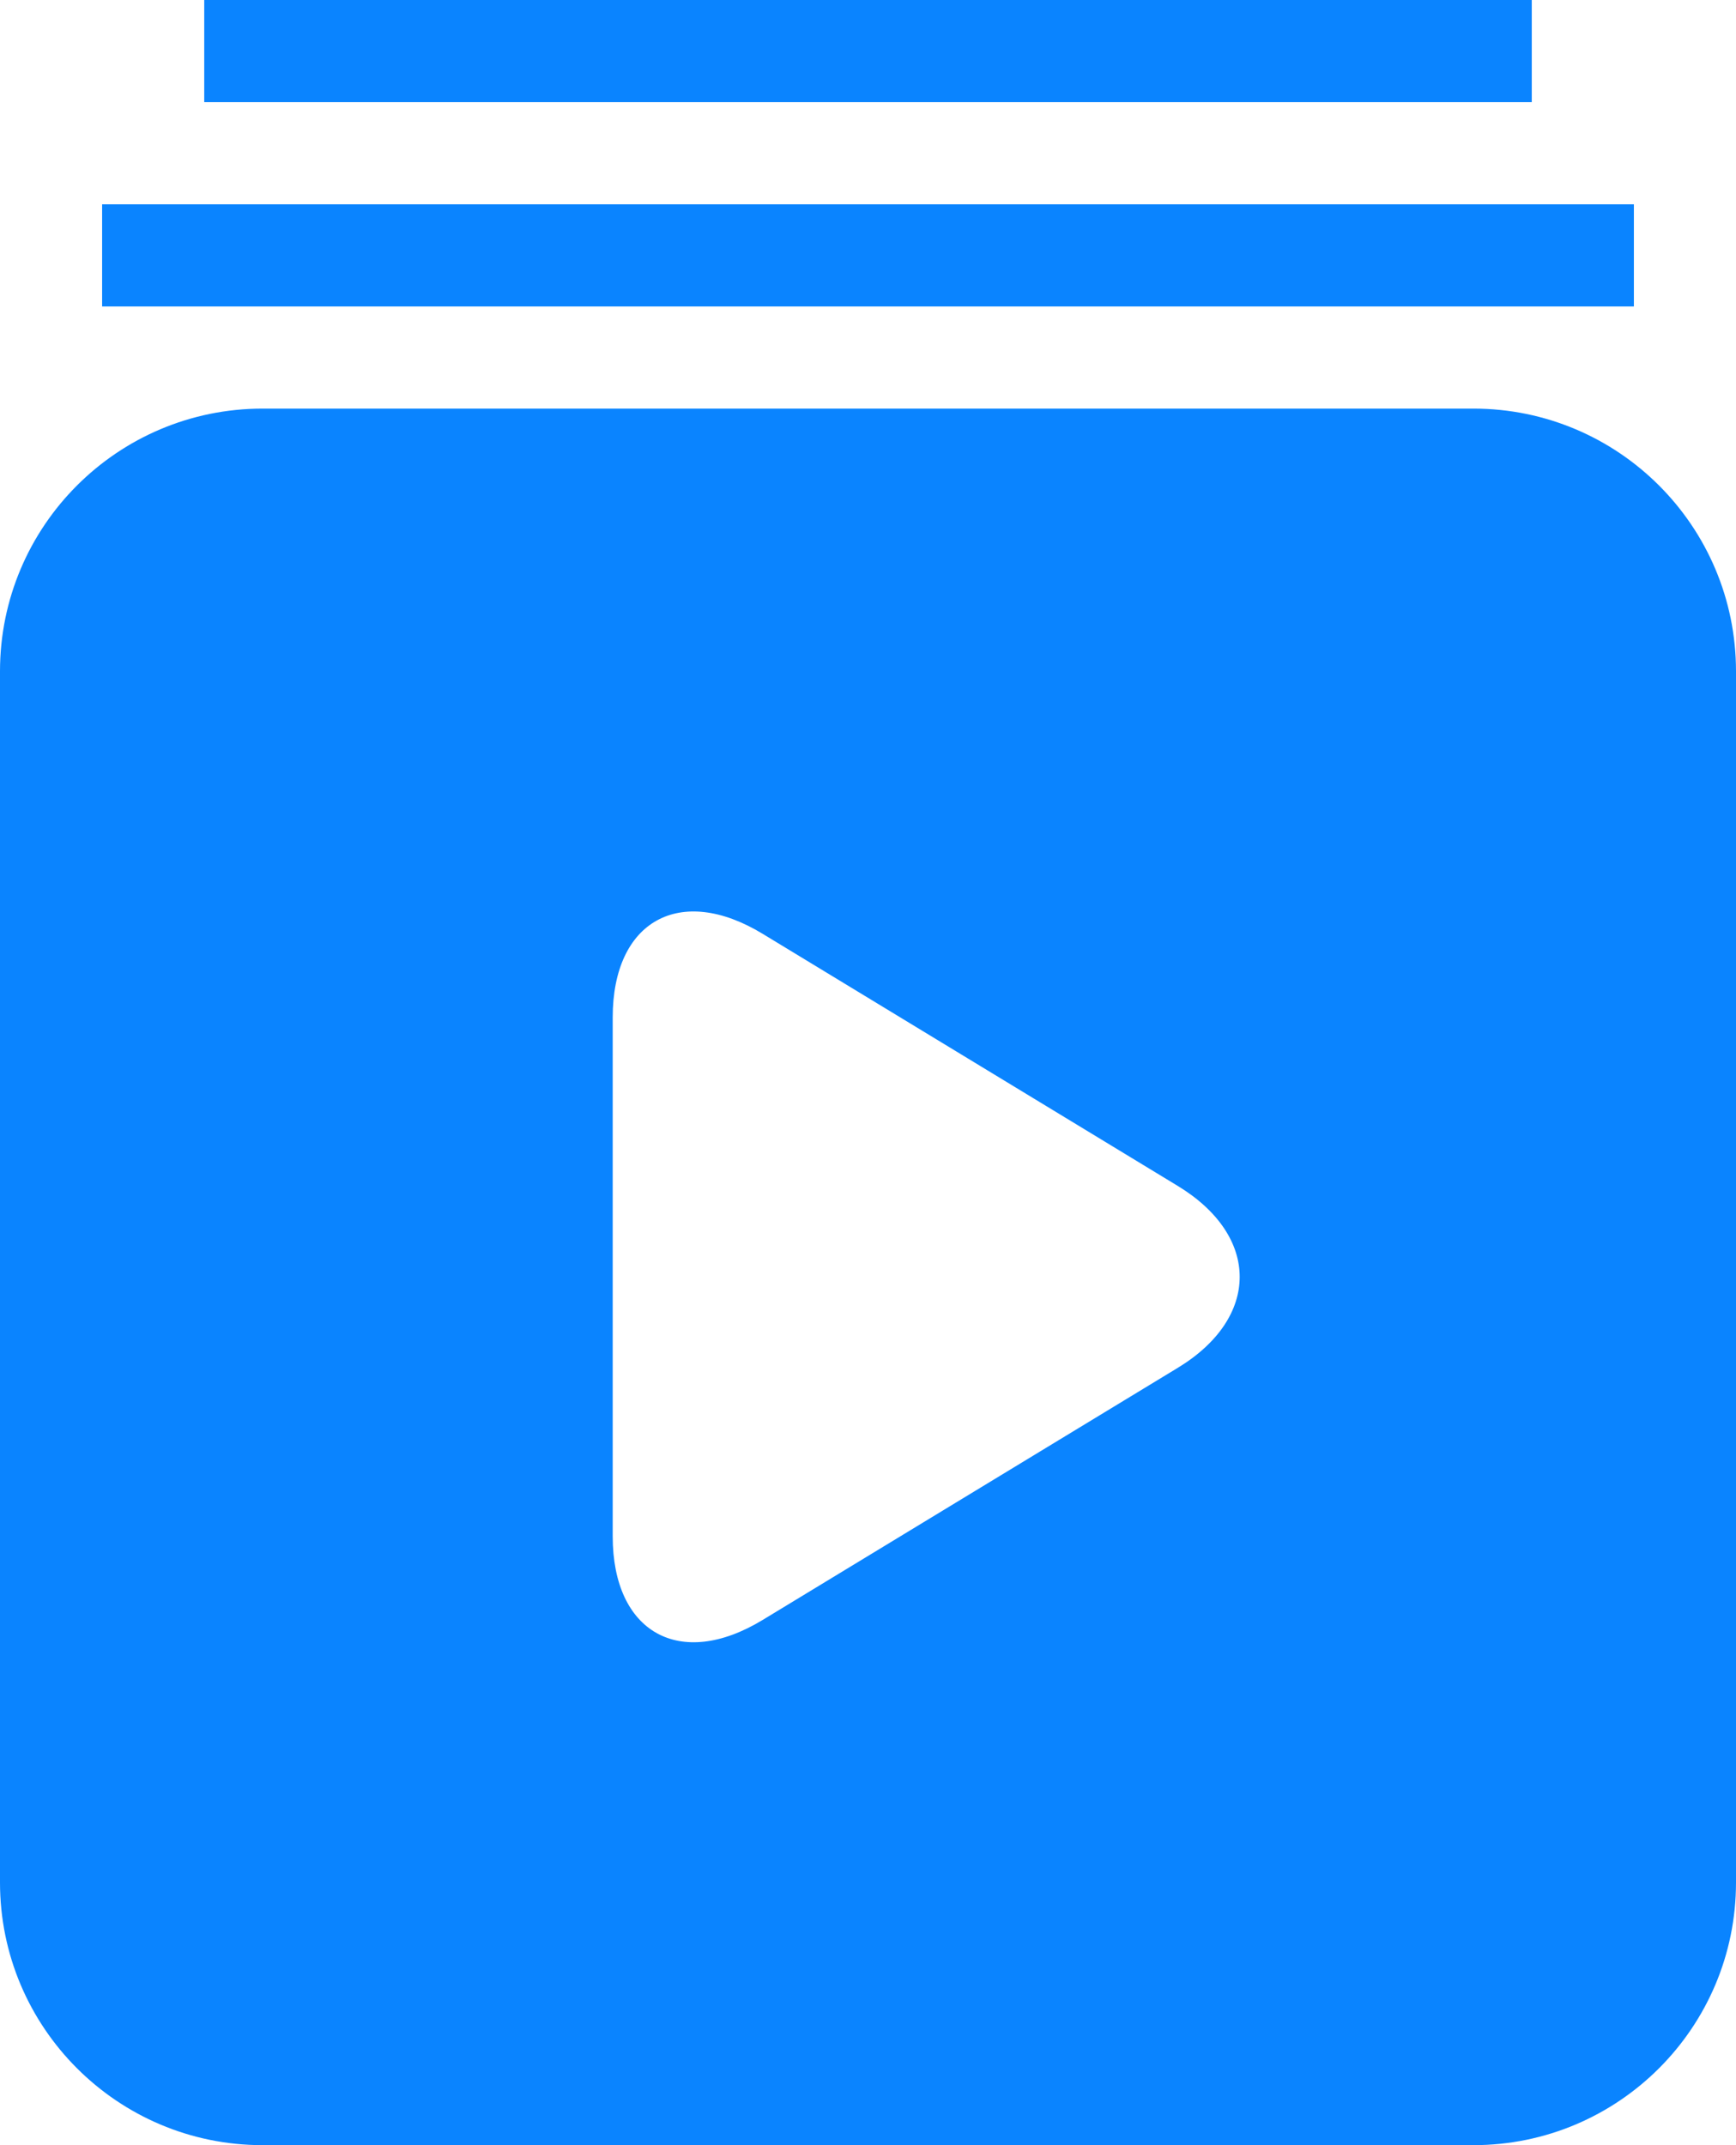 <?xml version="1.0" encoding="UTF-8"?>
<svg width="34px" height="42px" viewBox="0 0 34 42" version="1.1" xmlns="http://www.w3.org/2000/svg" xmlns:xlink="http://www.w3.org/1999/xlink">
    <title>tasks-icon</title>
    <defs>
        <filter id="filter-1">
            <feColorMatrix in="SourceGraphic" type="matrix" values="0 0 0 0 0.059 0 0 0 0 0.965 0 0 0 0 0.965 0 0 0 1 0"></feColorMatrix>
        </filter>
        <path d="M28.857,8 C31.697,8 34,10.303 34,13.143 L34,36.857 C34,39.697 31.697,42 28.857,42 L5.143,42 C2.303,42 2.12419591e-15,39.697 0,36.857 L0,13.143 C-3.47839072e-16,10.303 2.303,8 5.143,8 L28.857,8 Z M32,4 L32,6 L2,6 L2,4 L32,4 Z M14.935,18.282 L23.065,23.218 C24.686,24.202 24.683,25.8 23.065,26.782 L14.935,31.718 C13.314,32.702 12,31.961 12,30.08 L12,19.92 C12,18.031 13.317,17.3 14.935,18.282 Z M30,0 L30,2 L4,2 L4,0 L30,0 Z" id="path-2"></path>
    </defs>
    <g id="PRODUCT-PAGE" stroke="none" stroke-width="1" fill="none" fill-rule="evenodd">
        <g id="Product-page" transform="translate(-772, -4948)">
            <g id="tasks-icon" transform="translate(770, 4948)" filter="url(#filter-1)">
                <g transform="translate(2, 0)">
                    <mask id="mask-3" fill="white">
                        <use xlink:href="#path-2"></use>
                    </mask>
                    <use id="tasks.tabbar" fill="#0A84FF" xlink:href="#path-2"></use>
                </g>
            </g>
        </g>
    </g>
</svg>